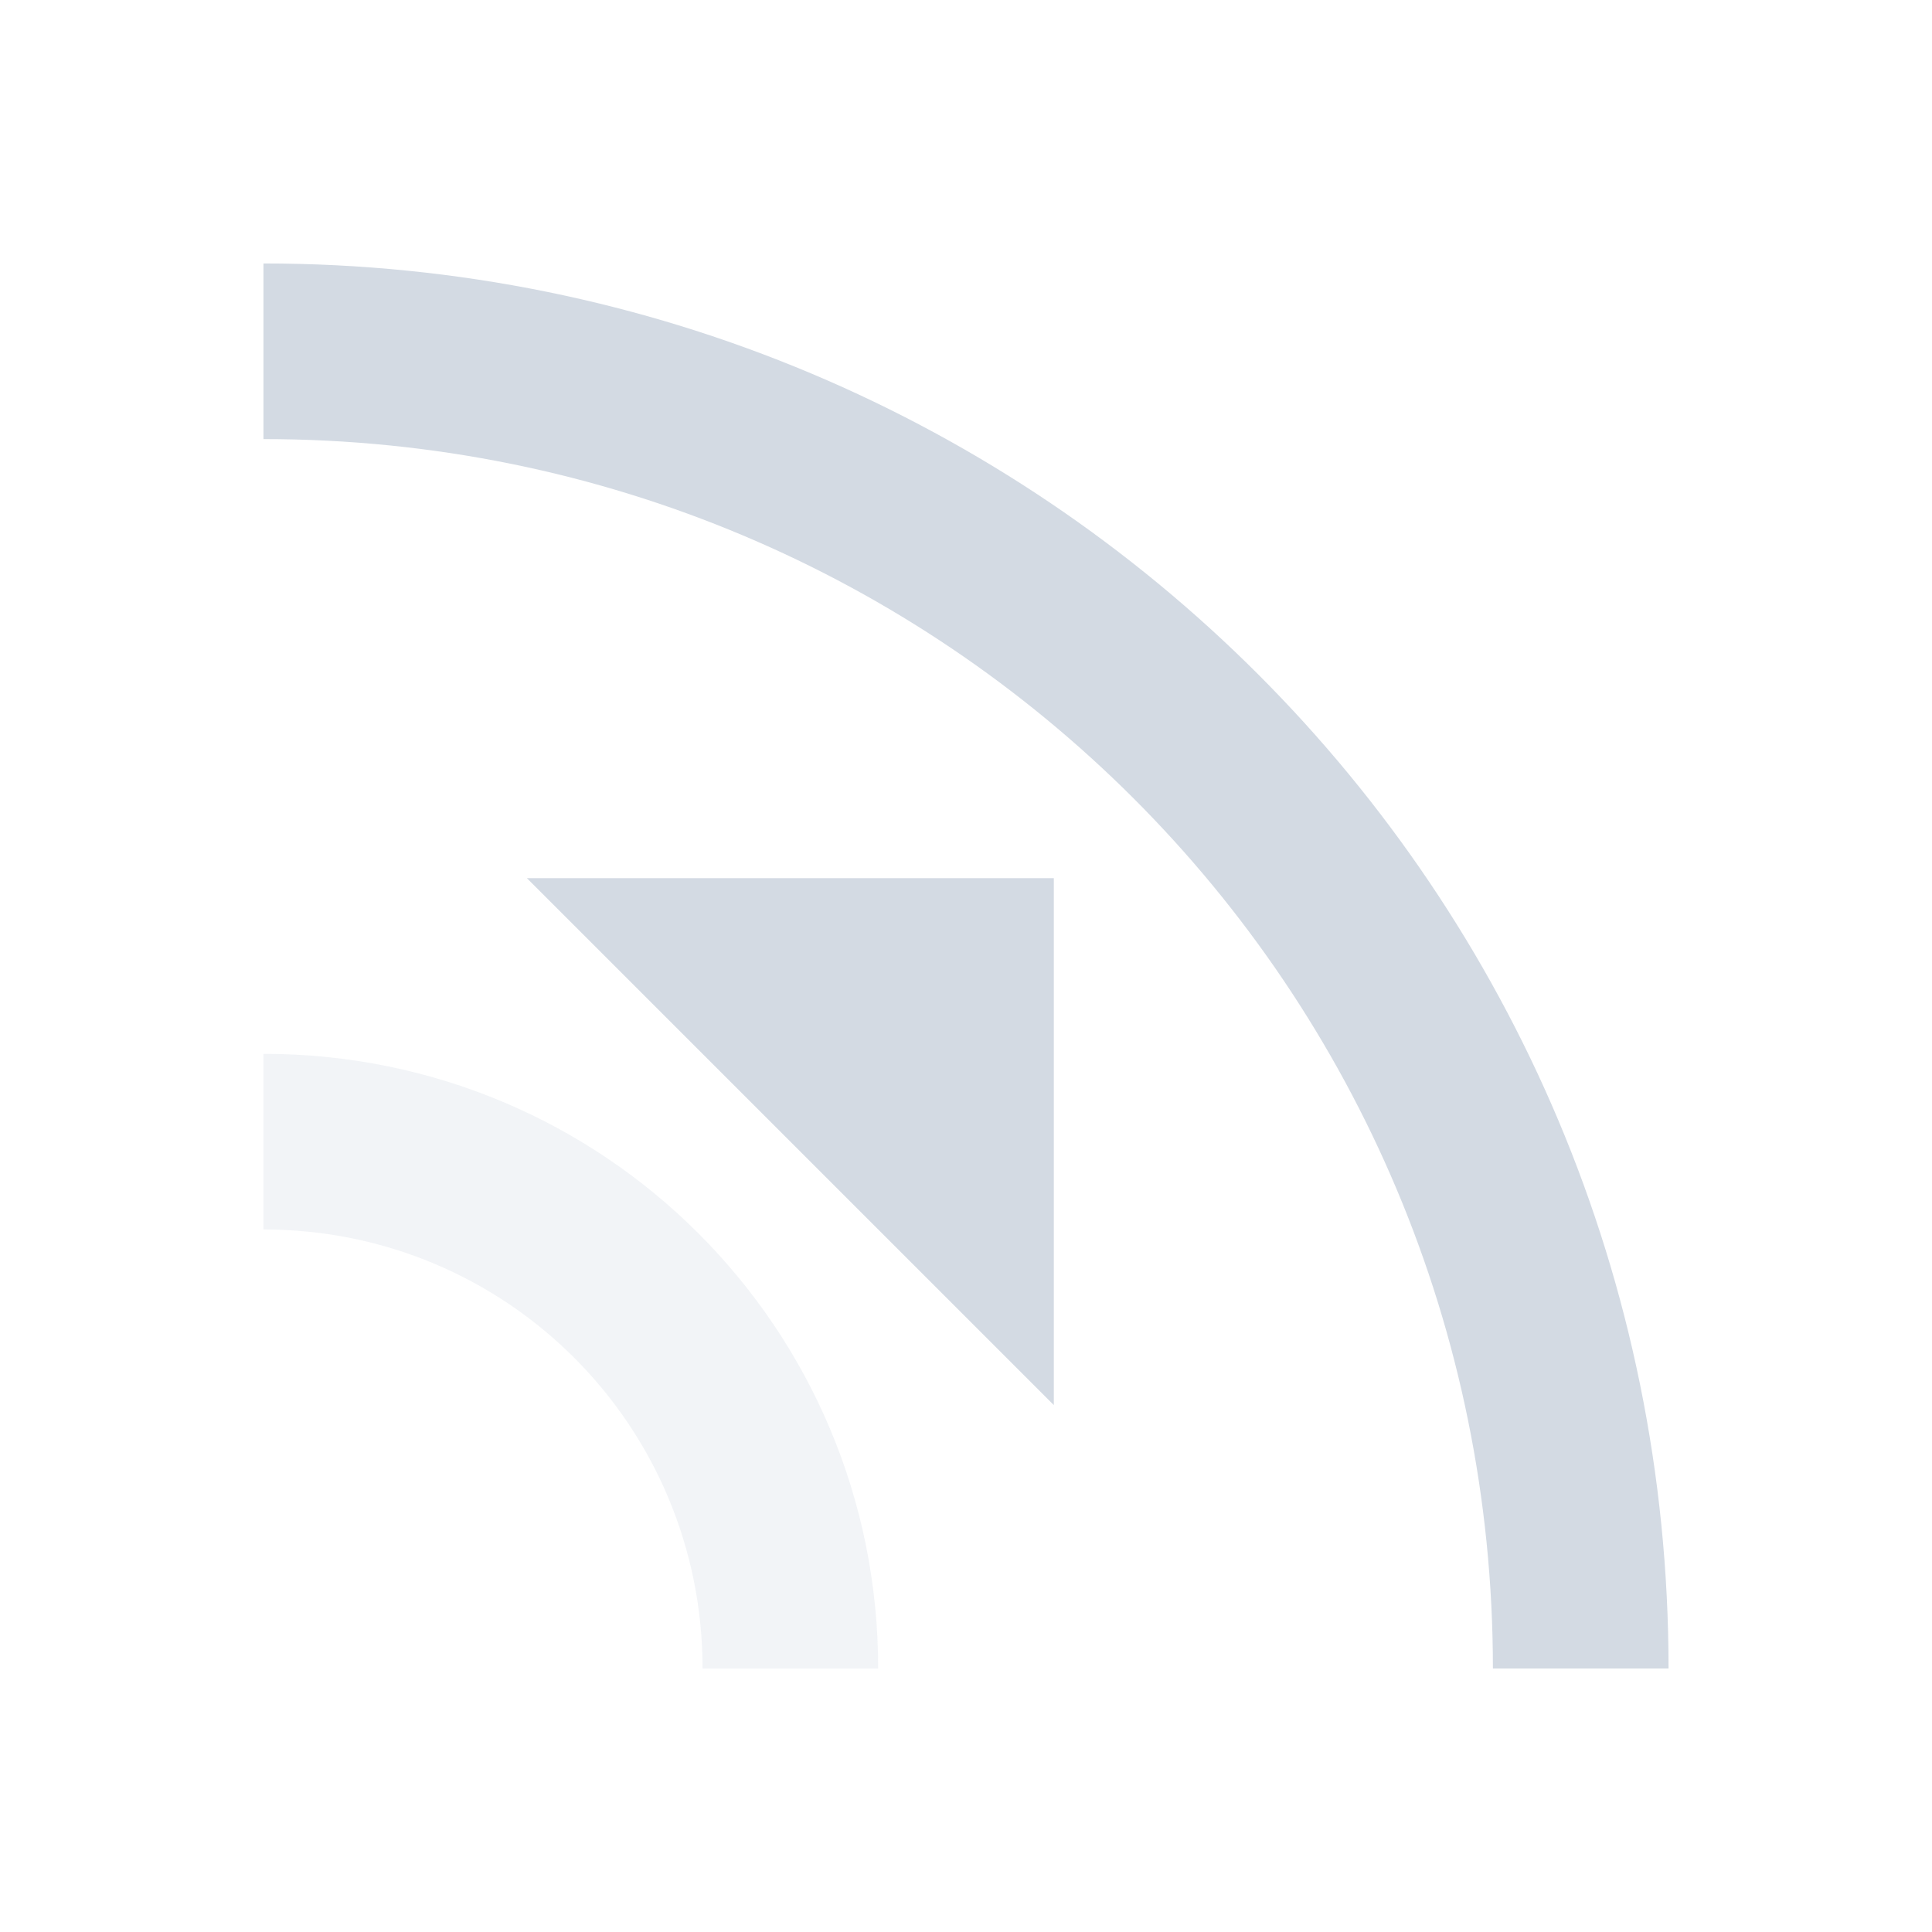 <svg xmlns="http://www.w3.org/2000/svg" width="22" height="22"><defs><style id="current-color-scheme" type="text/css">.ColorScheme-Text{color:#d3dae3}</style></defs><path class="ColorScheme-Text" d="M3 12v2c2.77 0 5 2.23 5 5h2c0-3.878-3.122-7-7-7z" opacity=".3" fill="currentColor"/><path class="ColorScheme-Text" d="M3 3v2c7.756 0 14 6.244 14 14h2c0-8.864-7.136-16-16-16zm9 7v6l-6-6z" fill="currentColor"/></svg>
